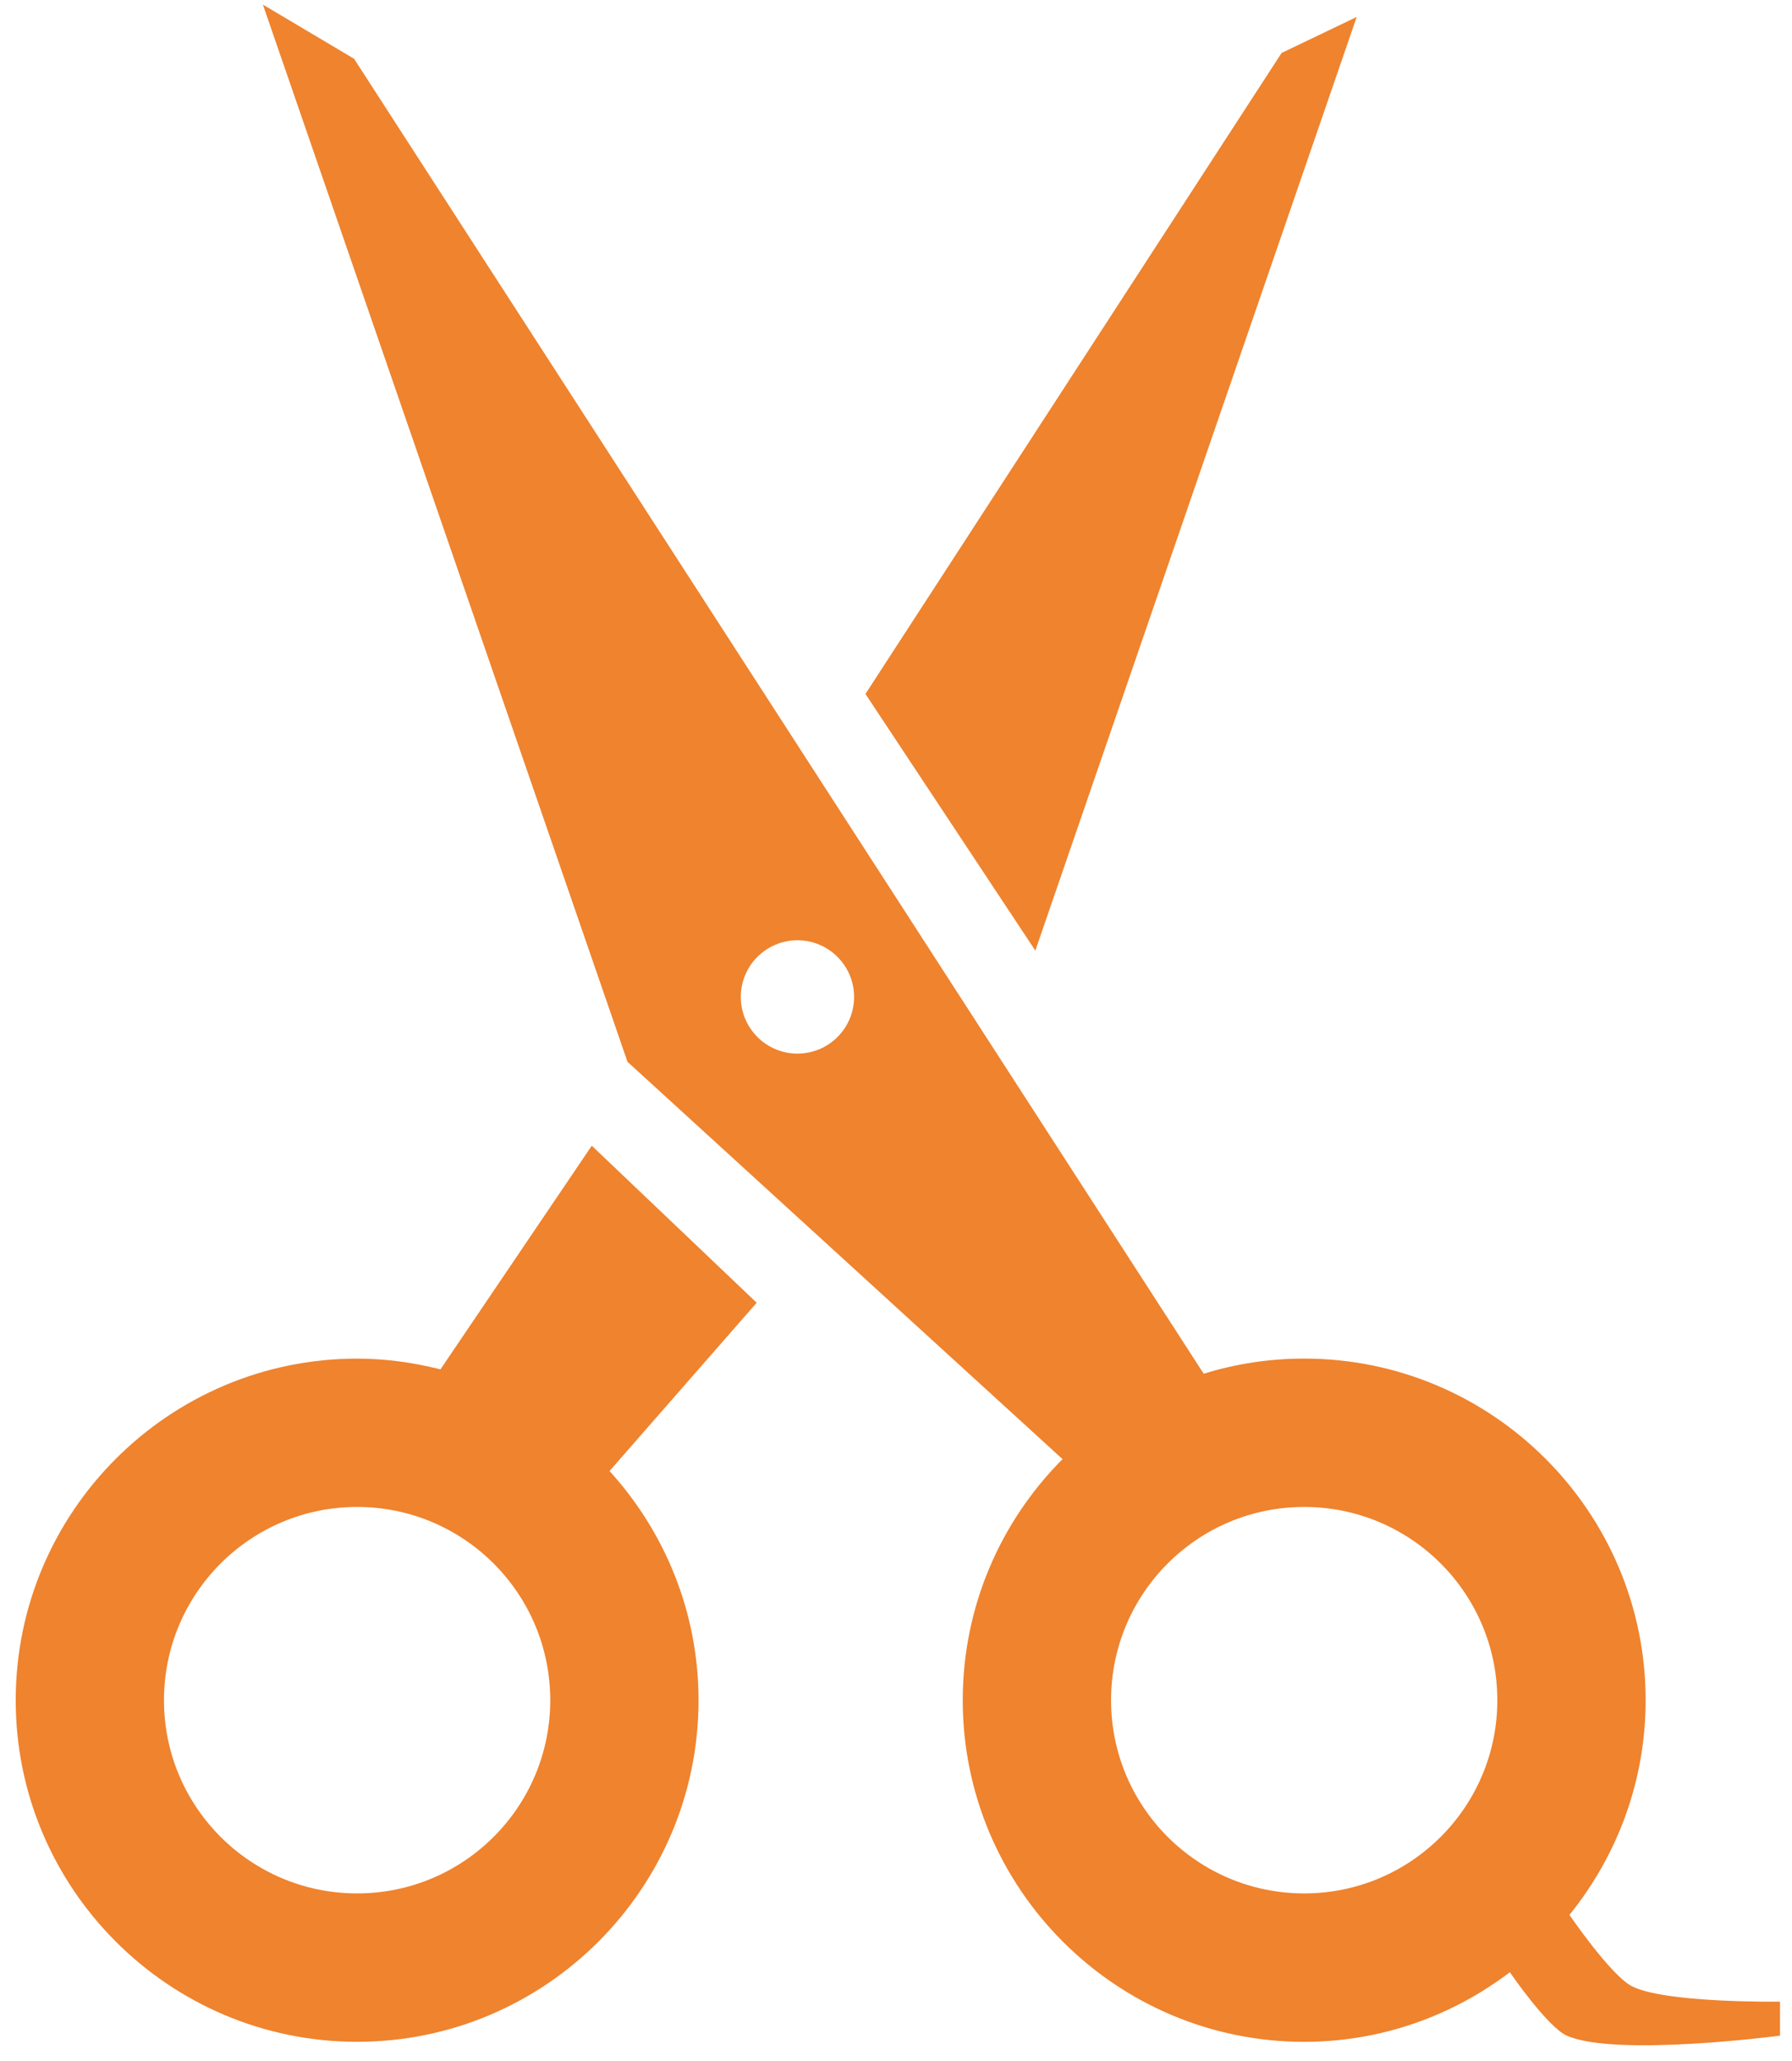 <?xml version="1.0" encoding="utf-8"?>
<!-- Generator: Adobe Illustrator 16.0.4, SVG Export Plug-In . SVG Version: 6.00 Build 0)  -->
<!DOCTYPE svg PUBLIC "-//W3C//DTD SVG 1.1//EN" "http://www.w3.org/Graphics/SVG/1.1/DTD/svg11.dtd">
<svg version="1.1" id="Layer_1" xmlns="http://www.w3.org/2000/svg" xmlns:xlink="http://www.w3.org/1999/xlink" x="0px" y="0px"
	 width="65.46px" height="75.243px" viewBox="0 0 65.46 75.243" enable-background="new 0 0 65.46 75.243" xml:space="preserve">
<g>
	<polygon fill="#EF832E" points="49.559,0.619 46.815,1.934 31.614,25.338 37.82,34.709 	"/>
	<path fill="#EF832E" d="M21.617,41.833l-5.527,8.166c-0.977-0.246-1.993-0.392-3.044-0.392c-6.878,0-12.472,5.596-12.472,12.474
		c0,6.877,5.595,12.471,12.472,12.471c6.876,0,12.471-5.594,12.471-12.471c0-3.223-1.238-6.155-3.251-8.37l5.375-6.144
		L21.617,41.833z M13.045,69.134c-3.896,0-7.055-3.159-7.055-7.054c0-3.898,3.16-7.057,7.055-7.057S20.1,58.182,20.1,62.08
		C20.1,65.975,16.942,69.134,13.045,69.134"/>
	<path fill="#EF832E" d="M59.607,72.52c-0.768-0.396-2.277-2.602-2.277-2.602c1.736-2.144,2.784-4.87,2.784-7.838
		c0-6.878-5.594-12.474-12.473-12.474c-1.279,0-2.51,0.192-3.671,0.553L12.934,2.146L9.603,0.168L22.922,38.77l15.891,14.507
		c-2.25,2.257-3.645,5.37-3.645,8.803c0,6.877,5.595,12.473,12.473,12.473c2.821,0,5.418-0.953,7.512-2.541
		c0,0,1.371,1.999,2.081,2.315c1.779,0.792,7.788,0,7.788,0v-1.241C65.023,73.086,60.813,73.147,59.607,72.52 M29.13,38.47
		c-1.142,0-2.069-0.927-2.069-2.069c0-1.143,0.927-2.069,2.069-2.069c1.143,0,2.069,0.928,2.069,2.069
		C31.2,37.543,30.273,38.47,29.13,38.47 M47.641,69.134c-3.897,0-7.055-3.159-7.055-7.054c0-3.898,3.157-7.057,7.055-7.057
		c3.897,0,7.055,3.159,7.055,7.057C54.696,65.975,51.537,69.134,47.641,69.134"/>
</g>
</svg>

